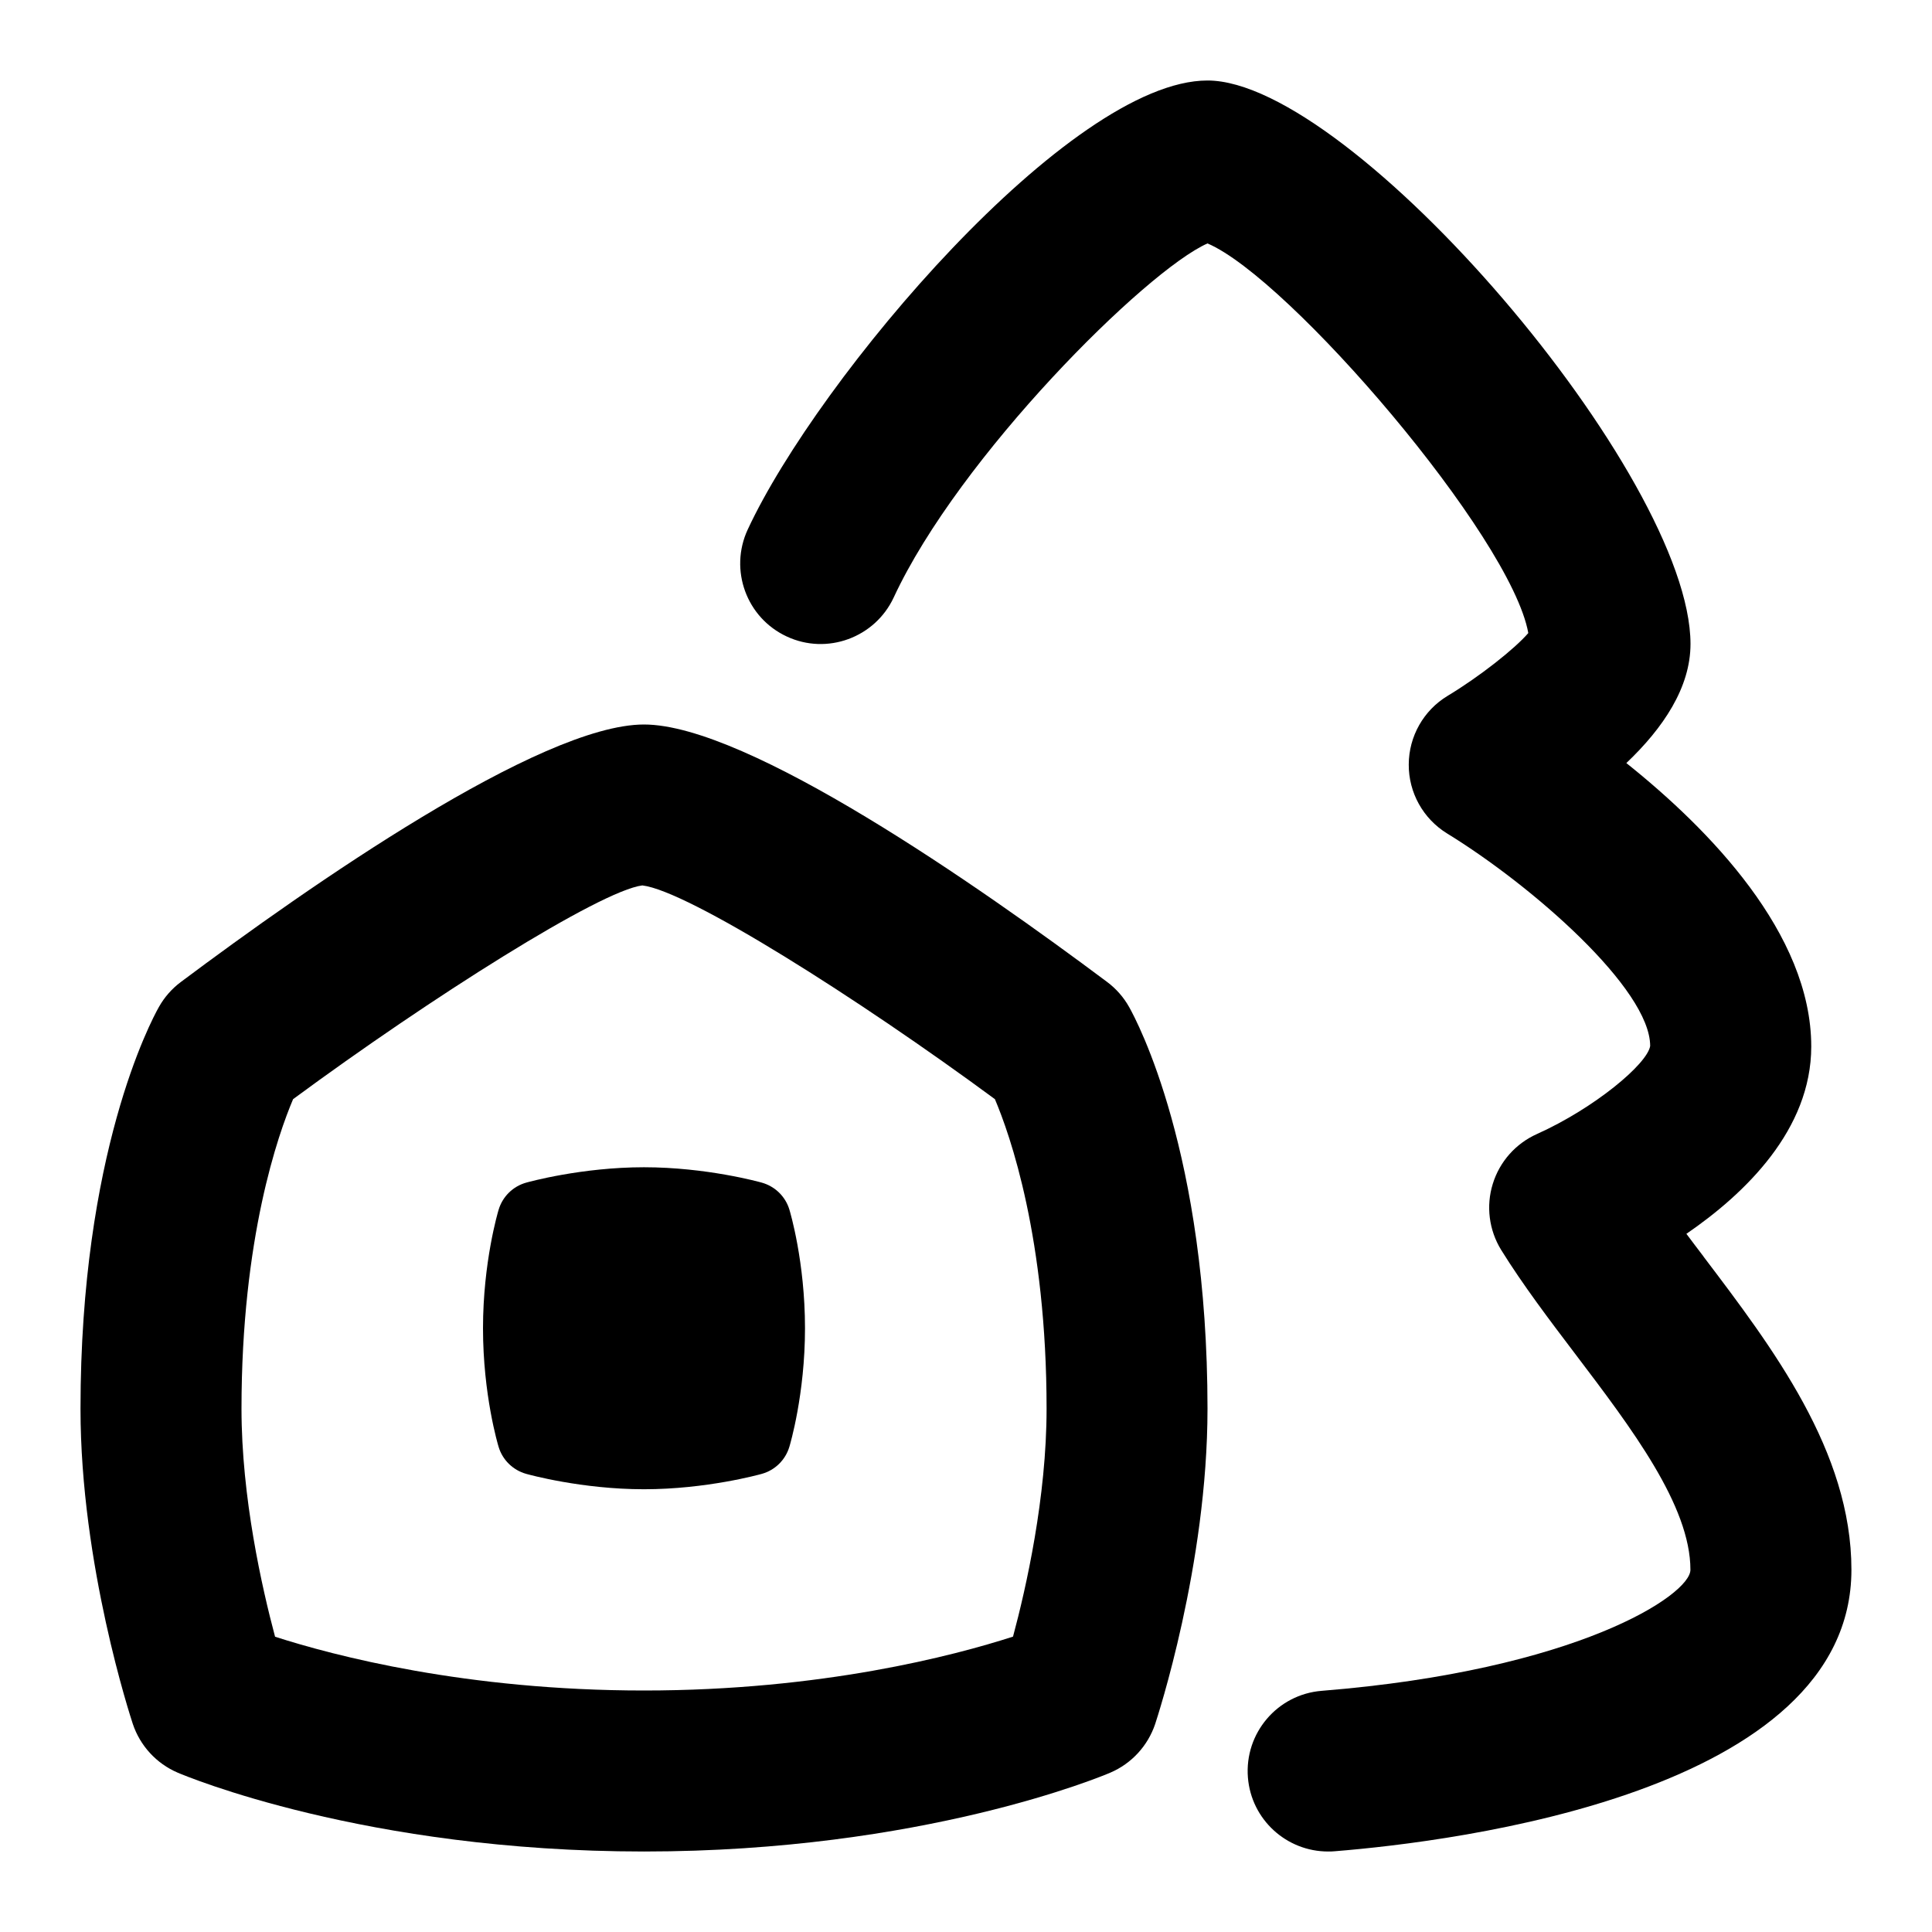 <svg id="Layer_1" viewBox="0 0 24 24" xmlns="http://www.w3.org/2000/svg" data-name="Layer 1"><path d="m9.463 14.691c-.028-.008-.688-.191-1.463-.191s-1.435.183-1.463.191c-.165.046-.294.173-.343.337-.008.026-.194.651-.194 1.472 0 .828.186 1.448.194 1.474.049.163.179.289.343.335.028.008.688.191 1.463.191s1.435-.183 1.463-.191c.165-.046.294-.173.343-.337.008-.026.194-.651.194-1.472 0-.828-.186-1.448-.194-1.474-.049-.163-.179-.289-.343-.335z"/><path d="m13.754 12.199c-1.597-1.195-4.468-3.199-5.754-3.199s-4.157 2.004-5.754 3.199c-.111.083-.204.189-.272.31-.1.177-.974 1.82-.974 4.991 0 1.939.624 3.836.65 3.916.091.271.293.491.556.604.093.04 2.329.98 5.794.98s5.701-.94 5.794-.98c.263-.113.465-.333.556-.604.026-.08.65-1.977.65-3.916 0-3.171-.874-4.814-.974-4.991-.068-.121-.161-.227-.272-.31zm-1.171 8.132c-.734.237-2.376.669-4.583.669s-3.85-.432-4.583-.668c-.162-.606-.417-1.731-.417-2.832 0-2.122.457-3.413.641-3.846 1.705-1.257 3.812-2.589 4.338-2.655.566.066 2.675 1.398 4.38 2.655.187.44.642 1.73.642 3.846 0 1.1-.254 2.225-.417 2.831z"/><path d="m21.162 15.609c-.072-.095-.144-.189-.213-.282.731-.501 1.551-1.294 1.551-2.327 0-1.403-1.27-2.701-2.297-3.521.458-.435.797-.939.797-1.479 0-2.093-4.206-7-6-7-1.707 0-4.836 3.693-5.712 5.579-.232.501-.015 1.096.486 1.328.498.233 1.095.015 1.328-.485.813-1.751 3.135-4.061 3.898-4.398 1.013.43 3.771 3.64 3.985 4.84-.17.198-.61.544-1.002.78-.299.18-.482.504-.483.853-.002.349.179.674.477.857 1.058.649 2.522 1.931 2.522 2.64-.037.225-.694.773-1.406 1.093-.264.118-.464.343-.549.619-.086.276-.047.576.104.821.268.432.599.869.92 1.292.703.927 1.431 1.886 1.431 2.682 0 .312-1.408 1.248-4.58 1.503-.551.044-.961.526-.917 1.077.042.523.48.919.996.919.026 0 .054 0 .081-.003 1.506-.121 6.42-.732 6.42-3.497 0-1.469-.977-2.755-1.838-3.891z"/></svg>